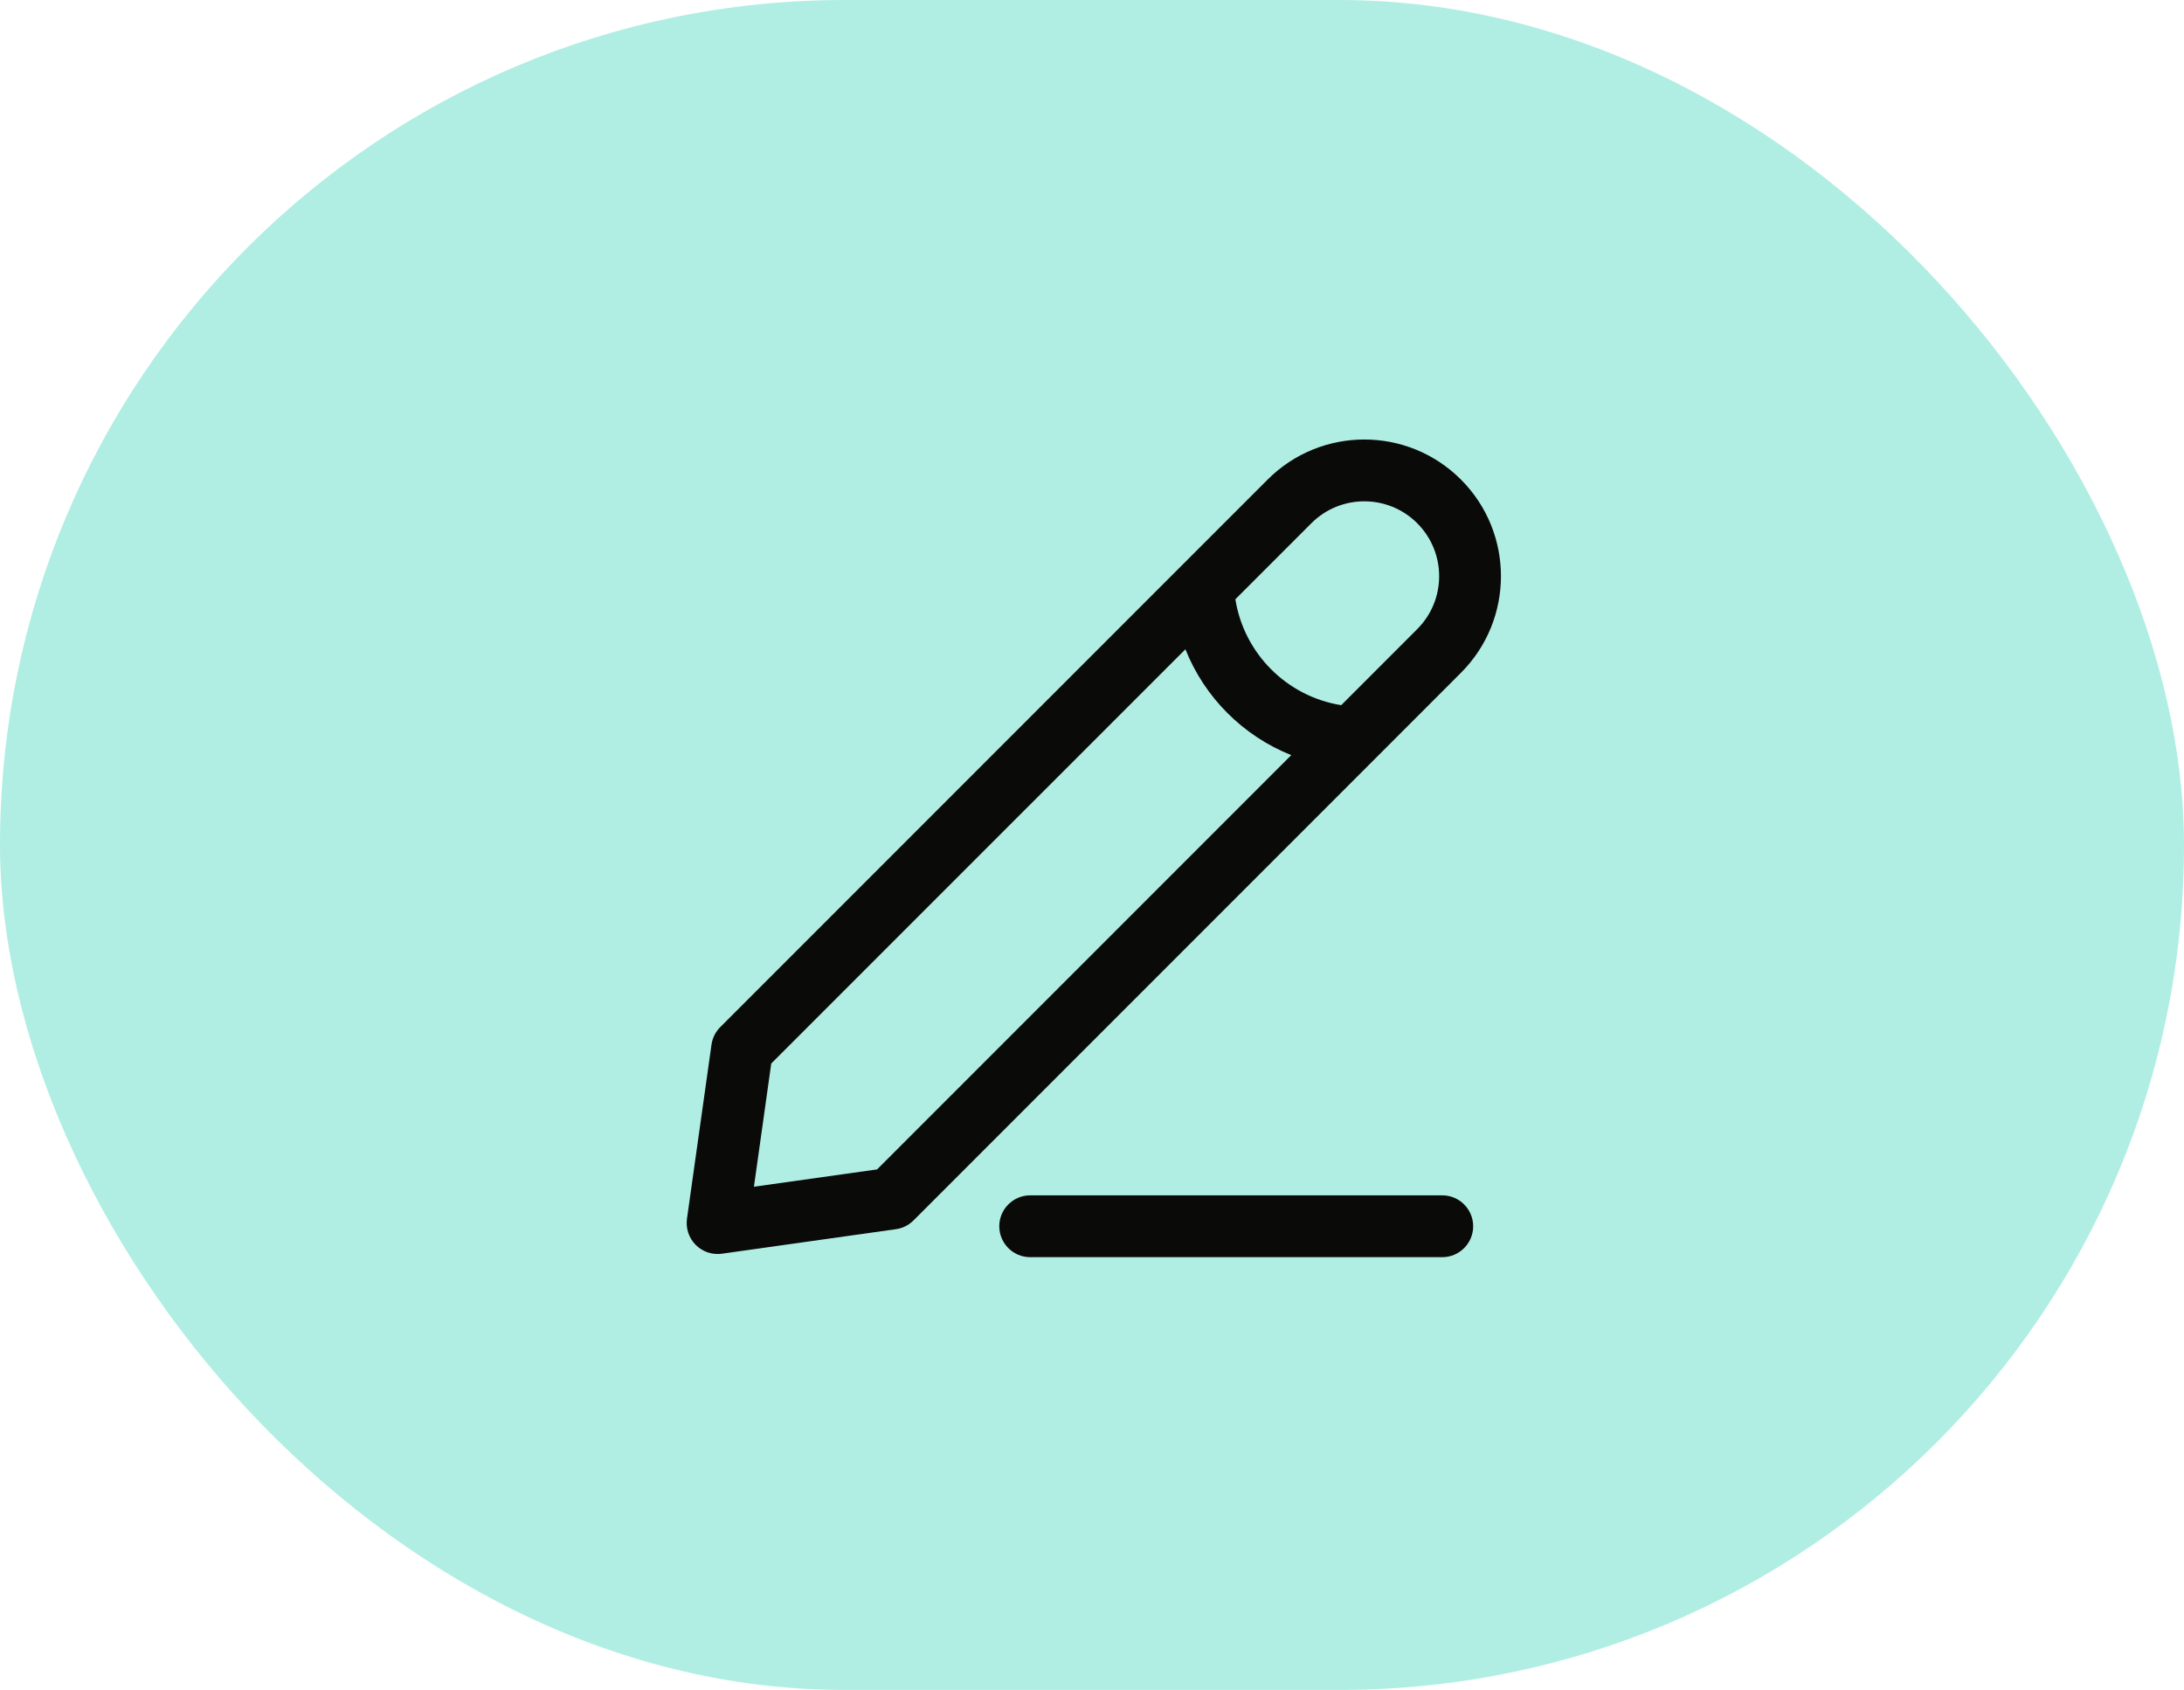 <svg width="53" height="41" viewBox="0 0 53 41" fill="none" xmlns="http://www.w3.org/2000/svg">
<g filter="url(#filter0_b_2_1536)">
<rect width="53" height="41" rx="20.5" fill="#B0EEE3"/>
</g>
<path fill-rule="evenodd" clip-rule="evenodd" d="M30.763 11.634C32.058 10.339 34.158 10.339 35.453 11.634C36.748 12.929 36.748 15.028 35.453 16.323L33.356 18.421L22.168 29.609C22.053 29.724 21.903 29.799 21.742 29.821L17.519 30.416C17.285 30.448 17.05 30.37 16.884 30.203C16.717 30.037 16.639 29.802 16.671 29.568L17.266 25.345C17.288 25.184 17.363 25.034 17.478 24.919L28.666 13.731L30.763 11.634ZM34.392 15.263L32.548 17.108C31.229 16.897 30.19 15.858 29.979 14.539L31.824 12.694C32.533 11.985 33.683 11.985 34.392 12.694C35.102 13.404 35.102 14.554 34.392 15.263ZM31.335 18.32C30.165 17.854 29.233 16.922 28.767 15.752L18.716 25.802L18.296 28.791L21.284 28.371L31.335 18.32ZM25 29C24.586 29 24.25 29.336 24.25 29.75C24.25 30.164 24.586 30.5 25 30.5H35C35.414 30.5 35.75 30.164 35.75 29.75C35.75 29.336 35.414 29 35 29H25Z" fill="#0A0A09"/>
<defs>
<filter id="filter0_b_2_1536" x="-5" y="-5" width="63" height="51" filterUnits="userSpaceOnUse" color-interpolation-filters="sRGB">
<feFlood flood-opacity="0" result="BackgroundImageFix"/>
<feGaussianBlur in="BackgroundImageFix" stdDeviation="2.5"/>
<feComposite in2="SourceAlpha" operator="in" result="effect1_backgroundBlur_2_1536"/>
<feBlend mode="normal" in="SourceGraphic" in2="effect1_backgroundBlur_2_1536" result="shape"/>
</filter>
</defs>
</svg>
